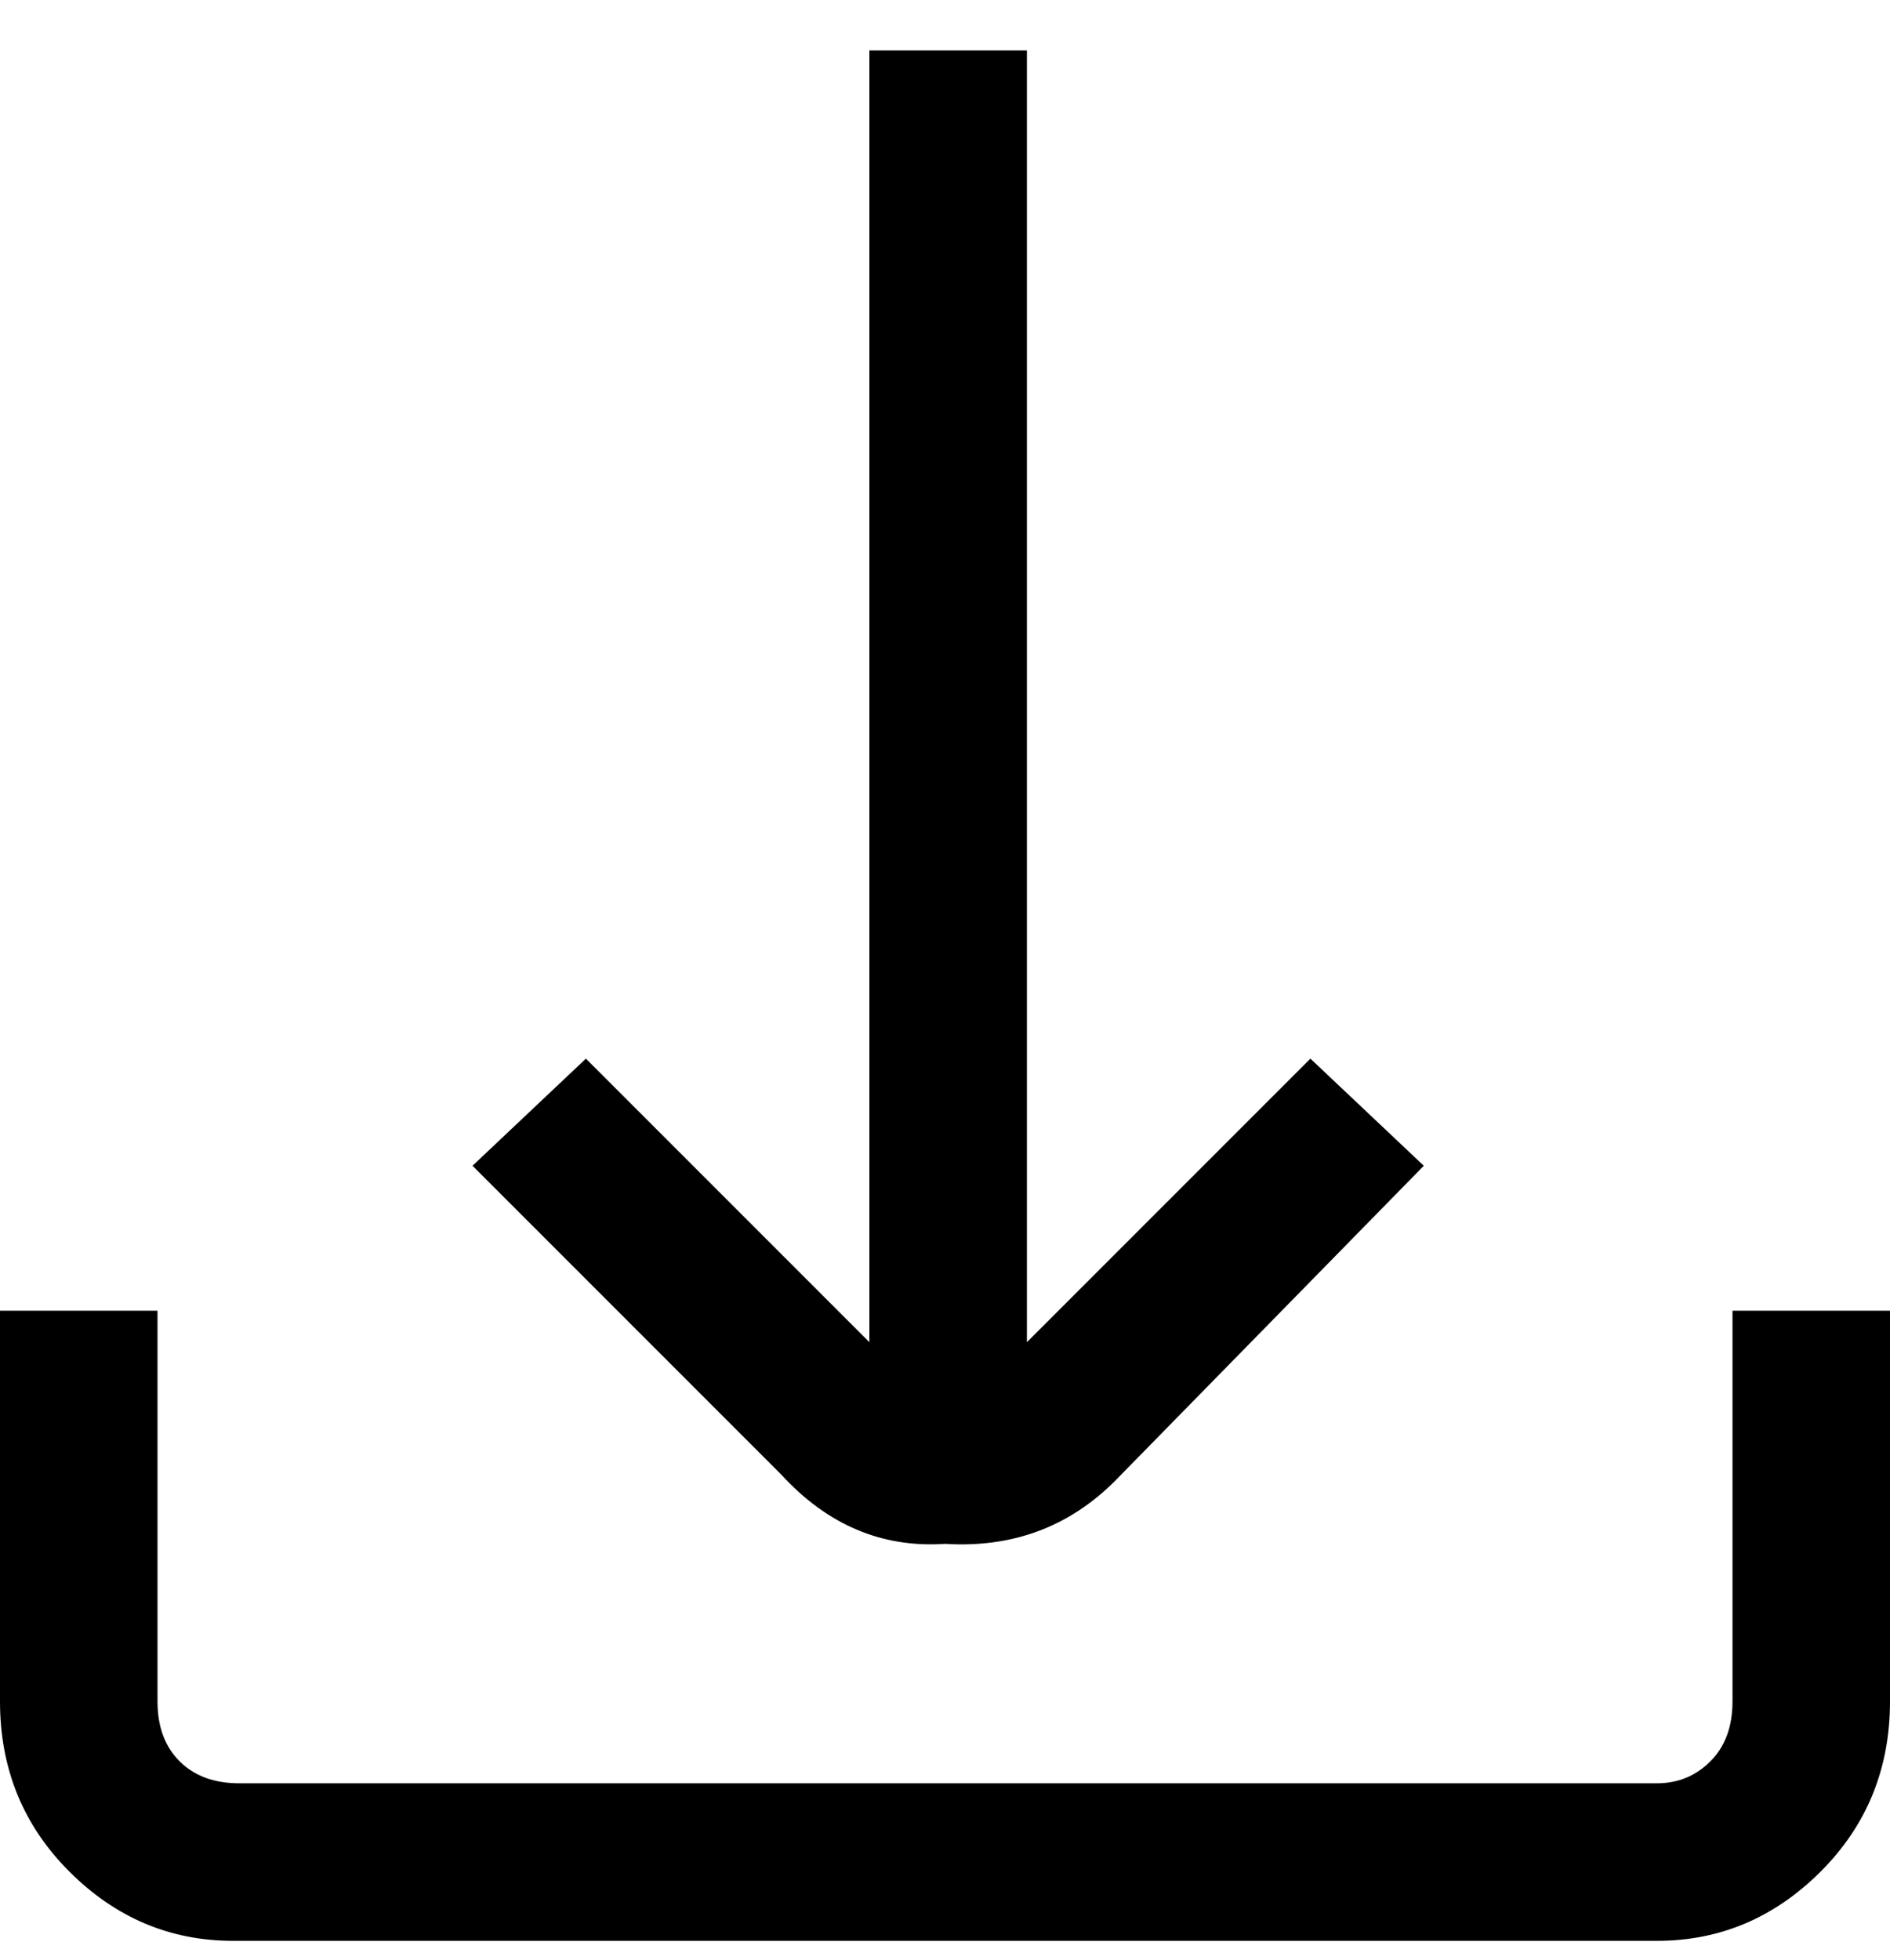 <svg viewBox="0 0 300 311" xmlns="http://www.w3.org/2000/svg"><path d="M150 245q16 1 27-10l49-50-18-17-45 45V8h-25v205l-45-45-18 17 49 49q11 12 26 11zm125-37v62q0 6-3.5 9.5T263 283H38q-6 0-9.5-3.5T25 270v-62H0v62q0 16 11 27t26 11h226q15 0 26-11t11-27v-62h-25z"/></svg>